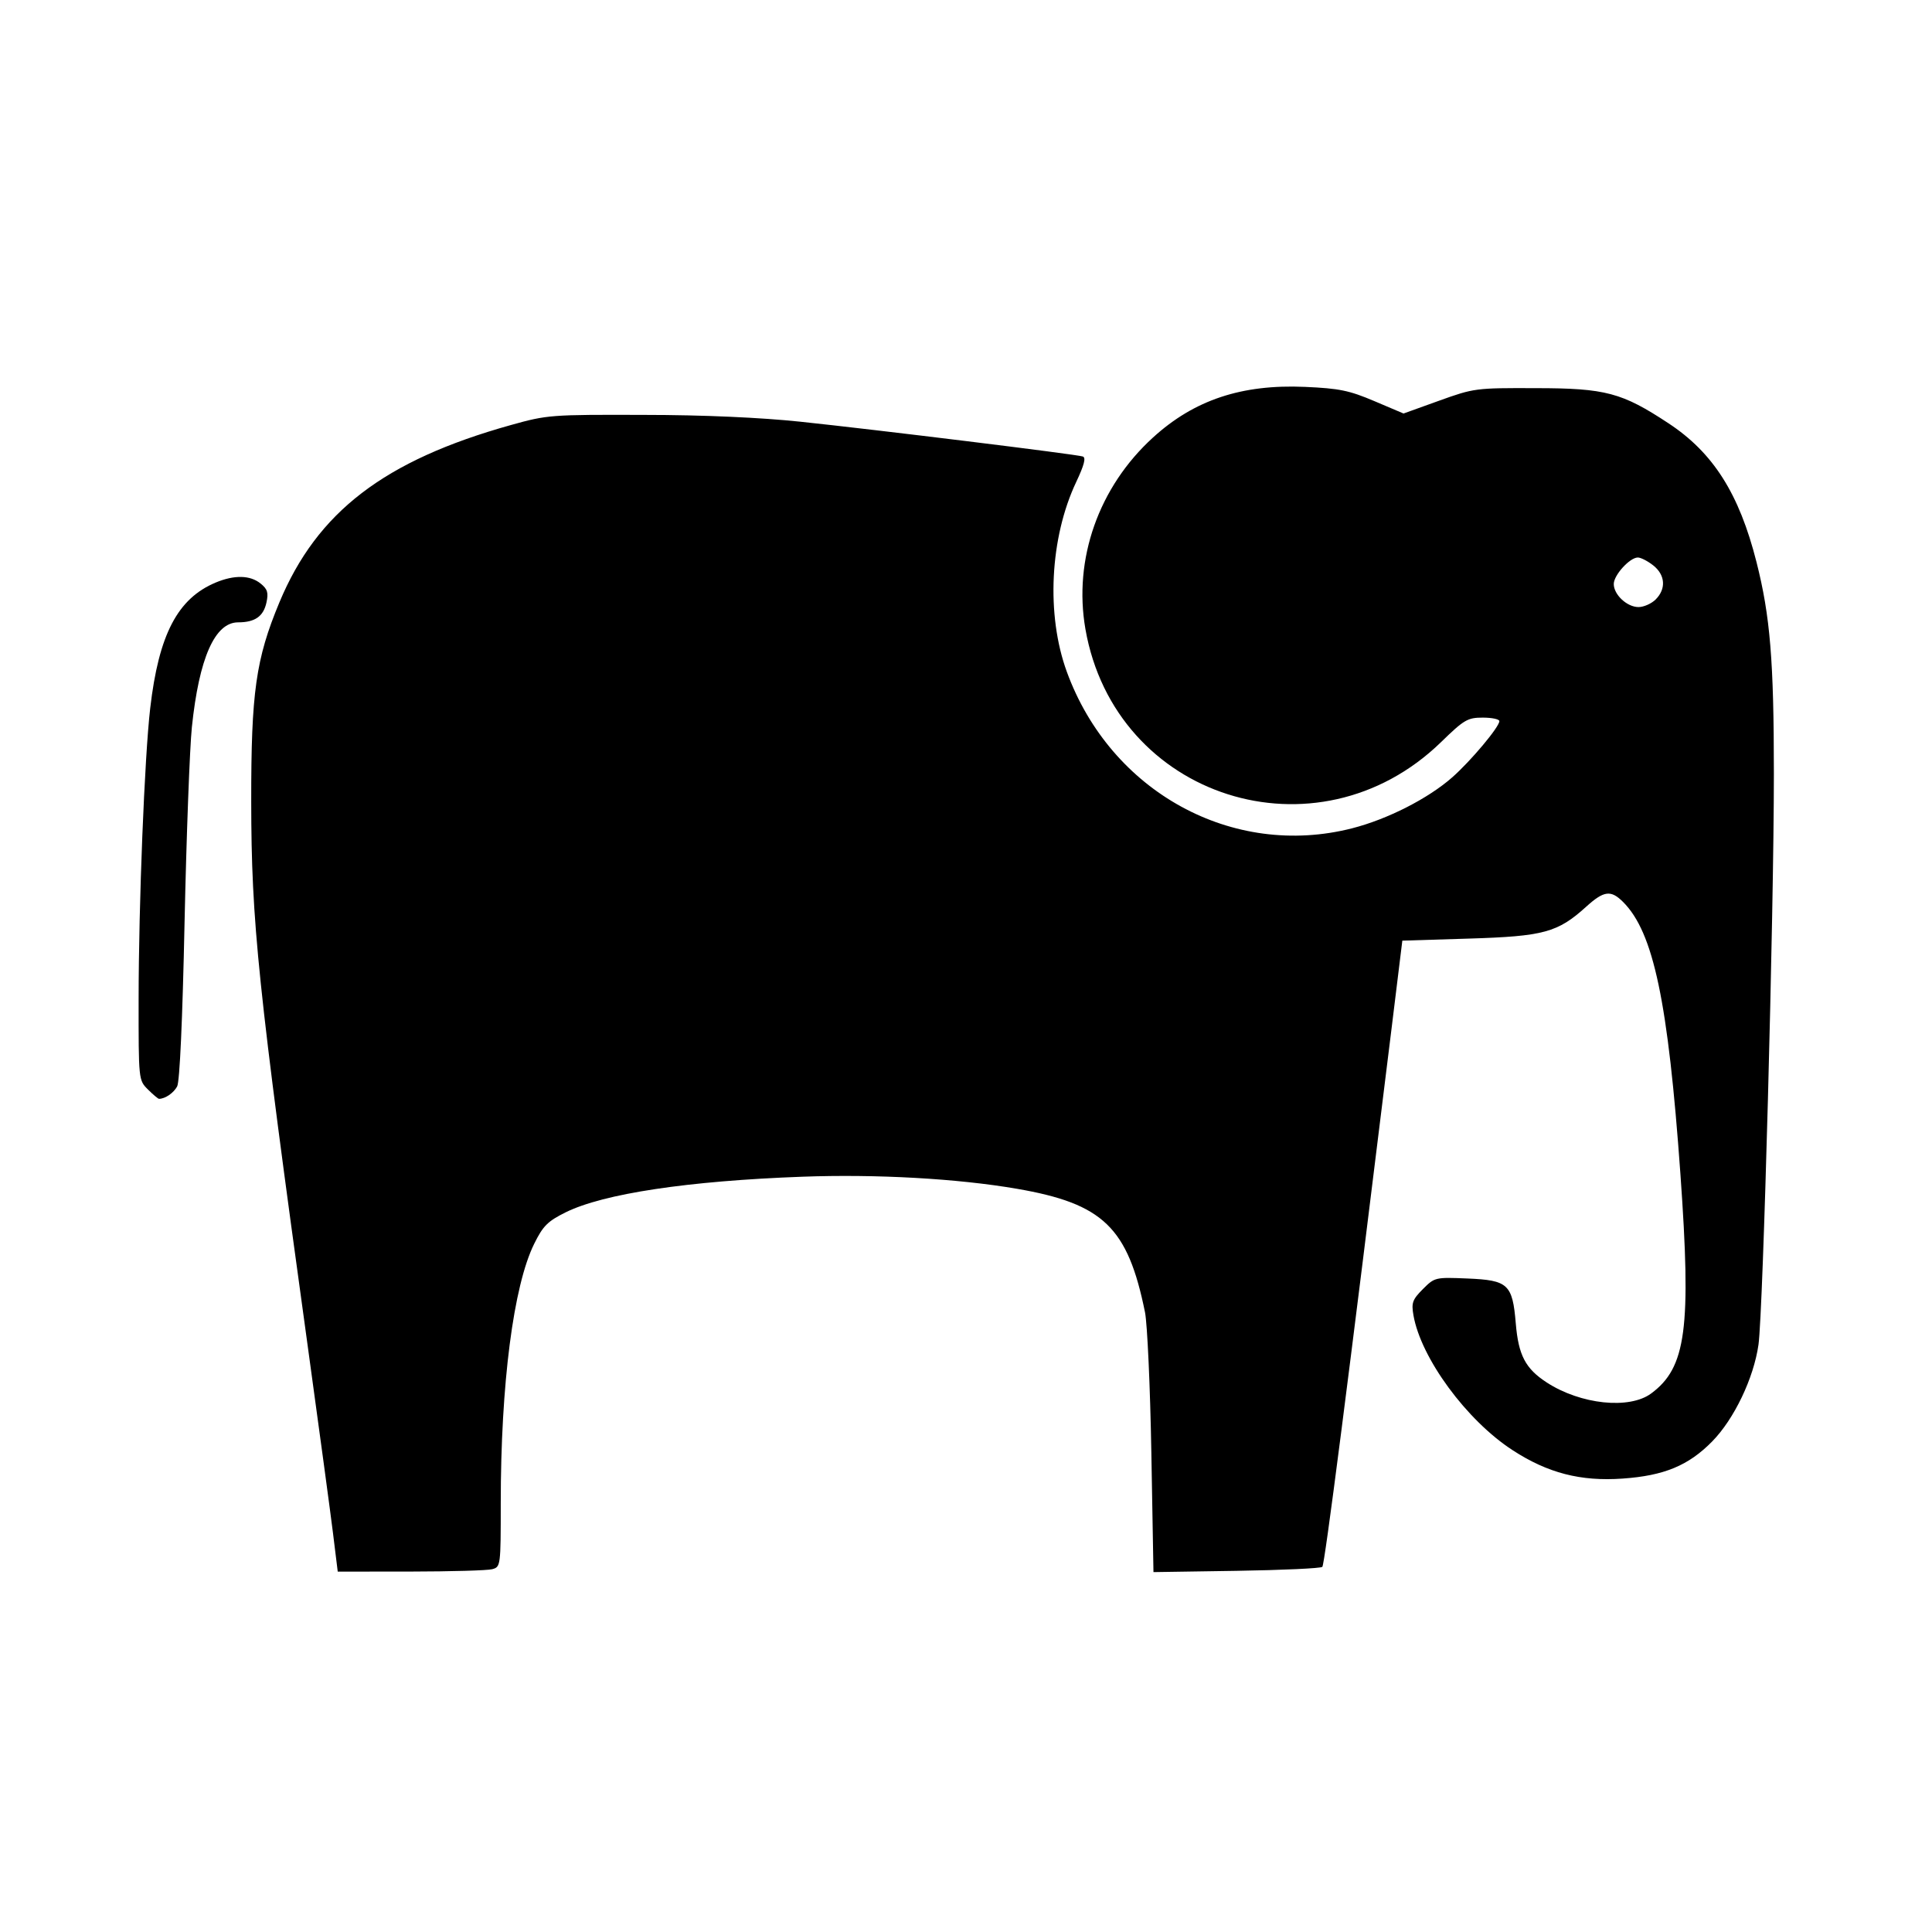 <?xml version="1.0" encoding="UTF-8" standalone="no"?>
<!-- Created with Inkscape (http://www.inkscape.org/) -->

<svg
   xmlns:dc="http://purl.org/dc/elements/1.1/"
   xmlns:cc="http://creativecommons.org/ns#"
   xmlns:rdf="http://www.w3.org/1999/02/22-rdf-syntax-ns#"
   xmlns:svg="http://www.w3.org/2000/svg"
   xmlns="http://www.w3.org/2000/svg"
   xmlns:sodipodi="http://sodipodi.sourceforge.net/DTD/sodipodi-0.dtd"
   xmlns:inkscape="http://www.inkscape.org/namespaces/inkscape"
   width="32"
   height="32"
   viewBox="0 0 32 32"
   id="svg4135"
   version="1.1"
   inkscape:version="0.91 r13725"
   sodipodi:docname="zoo.svg">
  <defs
     id="defs4137" />
  <sodipodi:namedview
     id="base"
     pagecolor="#ffffff"
     bordercolor="#666666"
     borderopacity="1.0"
     inkscape:pageopacity="0.0"
     inkscape:pageshadow="2"
     inkscape:zoom="15.839192"
     inkscape:cx="9.9977156"
     inkscape:cy="7.550014"
     inkscape:document-units="px"
     inkscape:current-layer="layer1"
     showgrid="false"
     units="px"
     inkscape:window-width="1920"
     inkscape:window-height="1138"
     inkscape:window-x="-8"
     inkscape:window-y="-8"
     inkscape:window-maximized="1"
     showguides="false" />
  <g
     inkscape:label="Ebene 1"
     inkscape:groupmode="layer"
     id="layer1"
     transform="translate(0,-1020.362)">
    <path
       style="opacity:1;fill:#000000;fill-opacity:1;stroke:none;stroke-width:25;stroke-linecap:butt;stroke-linejoin:round;stroke-miterlimit:4;stroke-dasharray:none;stroke-dashoffset:0;stroke-opacity:1"
       d="m 5.518,1045.775 c -0.042,-0.339 -0.231,-1.737 -0.42,-3.109 -0.828,-5.994 -0.935,-7.028 -0.937,-9.029 -0.002,-1.807 0.076,-2.359 0.466,-3.296 0.625,-1.5 1.737,-2.353 3.835,-2.939 0.604,-0.169 0.661,-0.173 2.198,-0.168 0.994,0 1.953,0.045 2.589,0.112 1.264,0.133 4.582,0.541 4.686,0.577 0.055,0.019 0.022,0.143 -0.109,0.421 -0.438,0.925 -0.501,2.201 -0.156,3.145 0.727,1.991 2.747,3.098 4.726,2.592 0.586,-0.15 1.258,-0.492 1.658,-0.844 0.309,-0.273 0.78,-0.834 0.78,-0.931 0,-0.032 -0.123,-0.058 -0.274,-0.058 -0.252,0 -0.309,0.033 -0.693,0.407 -2.054,1.994 -5.399,0.93 -5.889,-1.873 -0.202,-1.159 0.219,-2.354 1.12,-3.174 0.682,-0.622 1.47,-0.884 2.516,-0.838 0.569,0.025 0.733,0.059 1.148,0.235 l 0.485,0.206 0.589,-0.212 c 0.578,-0.208 0.607,-0.212 1.599,-0.208 1.162,0 1.432,0.076 2.199,0.581 0.742,0.488 1.172,1.166 1.459,2.299 0.227,0.895 0.288,1.635 0.288,3.506 1.89e-4,2.313 -0.178,8.913 -0.255,9.457 -0.079,0.555 -0.403,1.232 -0.767,1.603 -0.392,0.399 -0.796,0.567 -1.484,0.615 -0.694,0.049 -1.238,-0.091 -1.821,-0.47 -0.763,-0.495 -1.52,-1.526 -1.643,-2.236 -0.036,-0.206 -0.016,-0.259 0.157,-0.433 0.195,-0.195 0.204,-0.197 0.738,-0.175 0.673,0.028 0.746,0.095 0.8,0.743 0.044,0.528 0.16,0.749 0.511,0.978 0.562,0.366 1.37,0.451 1.732,0.183 0.58,-0.429 0.666,-1.077 0.484,-3.634 -0.204,-2.855 -0.445,-4.002 -0.949,-4.506 -0.203,-0.203 -0.317,-0.189 -0.613,0.079 -0.472,0.427 -0.703,0.489 -1.94,0.527 l -1.104,0.034 -0.178,1.452 c -0.728,5.923 -1.108,8.882 -1.147,8.92 -0.025,0.025 -0.664,0.054 -1.421,0.066 l -1.376,0.021 -0.035,-1.978 c -0.019,-1.088 -0.067,-2.134 -0.105,-2.325 -0.285,-1.407 -0.693,-1.801 -2.127,-2.047 -0.976,-0.168 -2.32,-0.244 -3.546,-0.199 -1.894,0.069 -3.298,0.28 -3.925,0.591 -0.296,0.147 -0.373,0.224 -0.519,0.52 -0.344,0.695 -0.554,2.321 -0.554,4.295 0,1.043 -0.002,1.057 -0.142,1.095 -0.078,0.021 -0.685,0.038 -1.35,0.039 l -1.208,9e-4 -0.076,-0.616 z m 21.905,-15.484 c 0.176,-0.176 0.16,-0.406 -0.04,-0.564 -0.091,-0.072 -0.206,-0.131 -0.255,-0.131 -0.134,0 -0.399,0.292 -0.399,0.439 0,0.177 0.22,0.382 0.41,0.382 0.087,0 0.215,-0.057 0.284,-0.126 z"
       id="path5154"
       inkscape:connector-curvature="0" />
    <path
       style="opacity:1;fill:#000000;fill-opacity:1;stroke:none;stroke-width:25;stroke-linecap:butt;stroke-linejoin:round;stroke-miterlimit:4;stroke-dasharray:none;stroke-dashoffset:0;stroke-opacity:1"
       d="m 2.45,1038.407 c -0.155,-0.155 -0.155,-0.155 -0.154,-1.499 0.001,-1.576 0.098,-4.006 0.192,-4.816 0.141,-1.219 0.453,-1.817 1.084,-2.081 0.309,-0.129 0.571,-0.124 0.744,0.016 0.115,0.093 0.133,0.151 0.097,0.316 -0.05,0.229 -0.191,0.327 -0.469,0.327 -0.386,0 -0.647,0.592 -0.766,1.736 -0.036,0.347 -0.09,1.8 -0.121,3.228 -0.034,1.623 -0.08,2.644 -0.123,2.723 -0.058,0.108 -0.199,0.205 -0.3,0.205 -0.016,0 -0.099,-0.07 -0.184,-0.155 z"
       id="path5156"
       inkscape:connector-curvature="0" />
  </g>
</svg>
